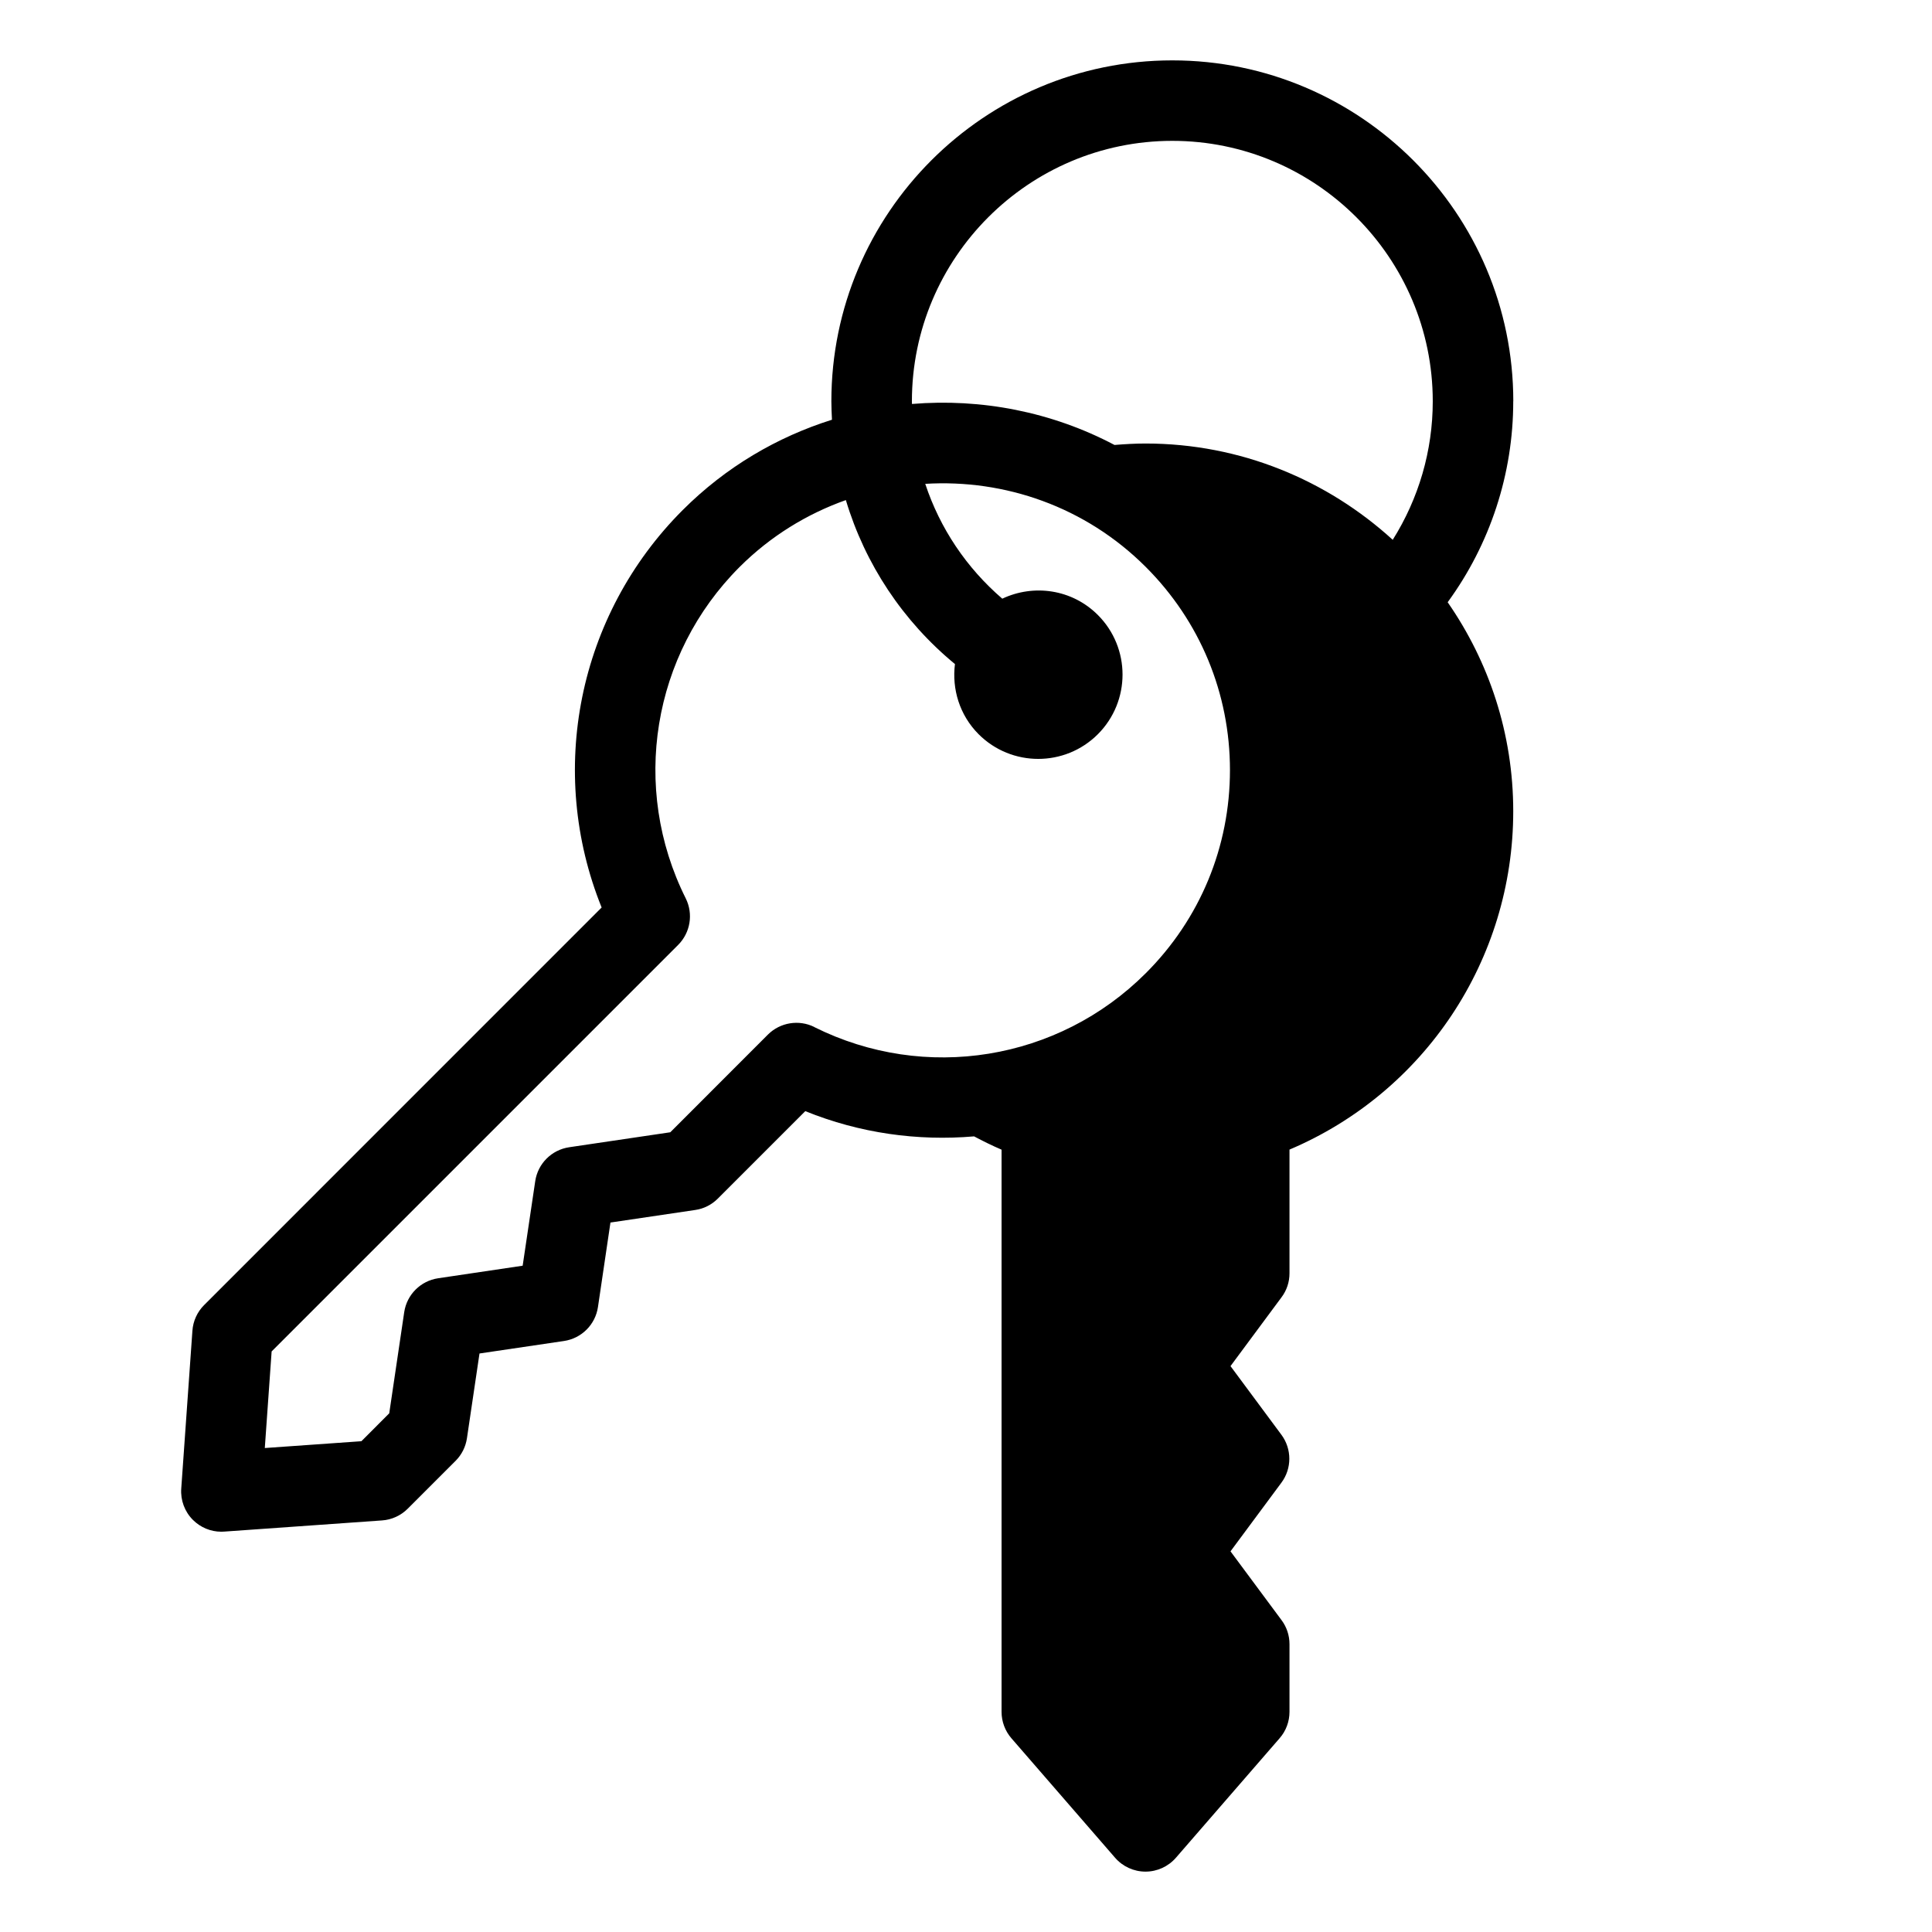 <svg viewBox="0 0 32 32" fill="none" xmlns="http://www.w3.org/2000/svg">
  <path d="M25.065 6.647C25.065 3.533 22.53 1 19.417 1S13.77 3.533 13.77 6.647c0 .102.005.204.01.305-.904.284-1.756.78-2.472 1.496-1.74 1.74-2.252 4.332-1.343 6.583L3.38 21.617c-.113.113-.182.264-.193.424l-.185 2.615c-.014.192.057.382.193.518.126.126.295.196.471.196l.048-.002 2.614-.185c.16-.011.311-.08.425-.194l.793-.793c.101-.101.167-.232.188-.374l.208-1.404 1.4-.207c.29-.043.519-.271.562-.562l.207-1.4 1.404-.208c.142-.02.273-.087.374-.188l1.449-1.449c.903.366 1.86.498 2.796.418.149.079.3.154.455.22v9.312c0 .16.058.316.163.437l1.718 1.98c.126.145.31.229.503.229s.377-.084.504-.23l1.718-1.98c.105-.12.163-.276.163-.436v-1.122c0-.144-.046-.283-.132-.398l-.845-1.139.843-1.137c.175-.235.175-.558 0-.794l-.843-1.137.845-1.14c.086-.114.132-.253.132-.396v-2.05c2.236-.948 3.706-3.143 3.706-5.604 0-1.286-.403-2.478-1.086-3.462.703-.963 1.086-2.125 1.086-3.328zm-9.961 0c0-2.378 1.935-4.314 4.313-4.314 2.378 0 4.314 1.936 4.314 4.314 0 .818-.233 1.61-.663 2.294-1.083-.987-2.517-1.595-4.095-1.595-.171 0-.343.01-.513.024-1.041-.55-2.209-.774-3.355-.679l-.001-.044zm-1.615 10.364c-.257-.128-.567-.077-.77.125l-1.617 1.618-1.675.248c-.29.043-.519.271-.562.562l-.208 1.4-1.4.208c-.29.043-.519.271-.562.562l-.248 1.675-.461.462-1.6.113.113-1.6 6.734-6.734c.202-.203.253-.513.125-.77-.916-1.833-.558-4.04.892-5.489.514-.513 1.118-.88 1.76-1.108.319 1.063.945 2.006 1.807 2.716-.052.413.075.844.392 1.162.545.545 1.43.545 1.975 0 .545-.546.545-1.43 0-1.975-.429-.429-1.064-.515-1.583-.27-.593-.51-1.032-1.165-1.276-1.902 1.313-.08 2.652.376 3.653 1.377.899.899 1.394 2.094 1.394 3.364 0 1.271-.495 2.466-1.394 3.364-1.45 1.45-3.656 1.808-5.49.893h.001z" fill="CurrentColor"/>
</svg>
